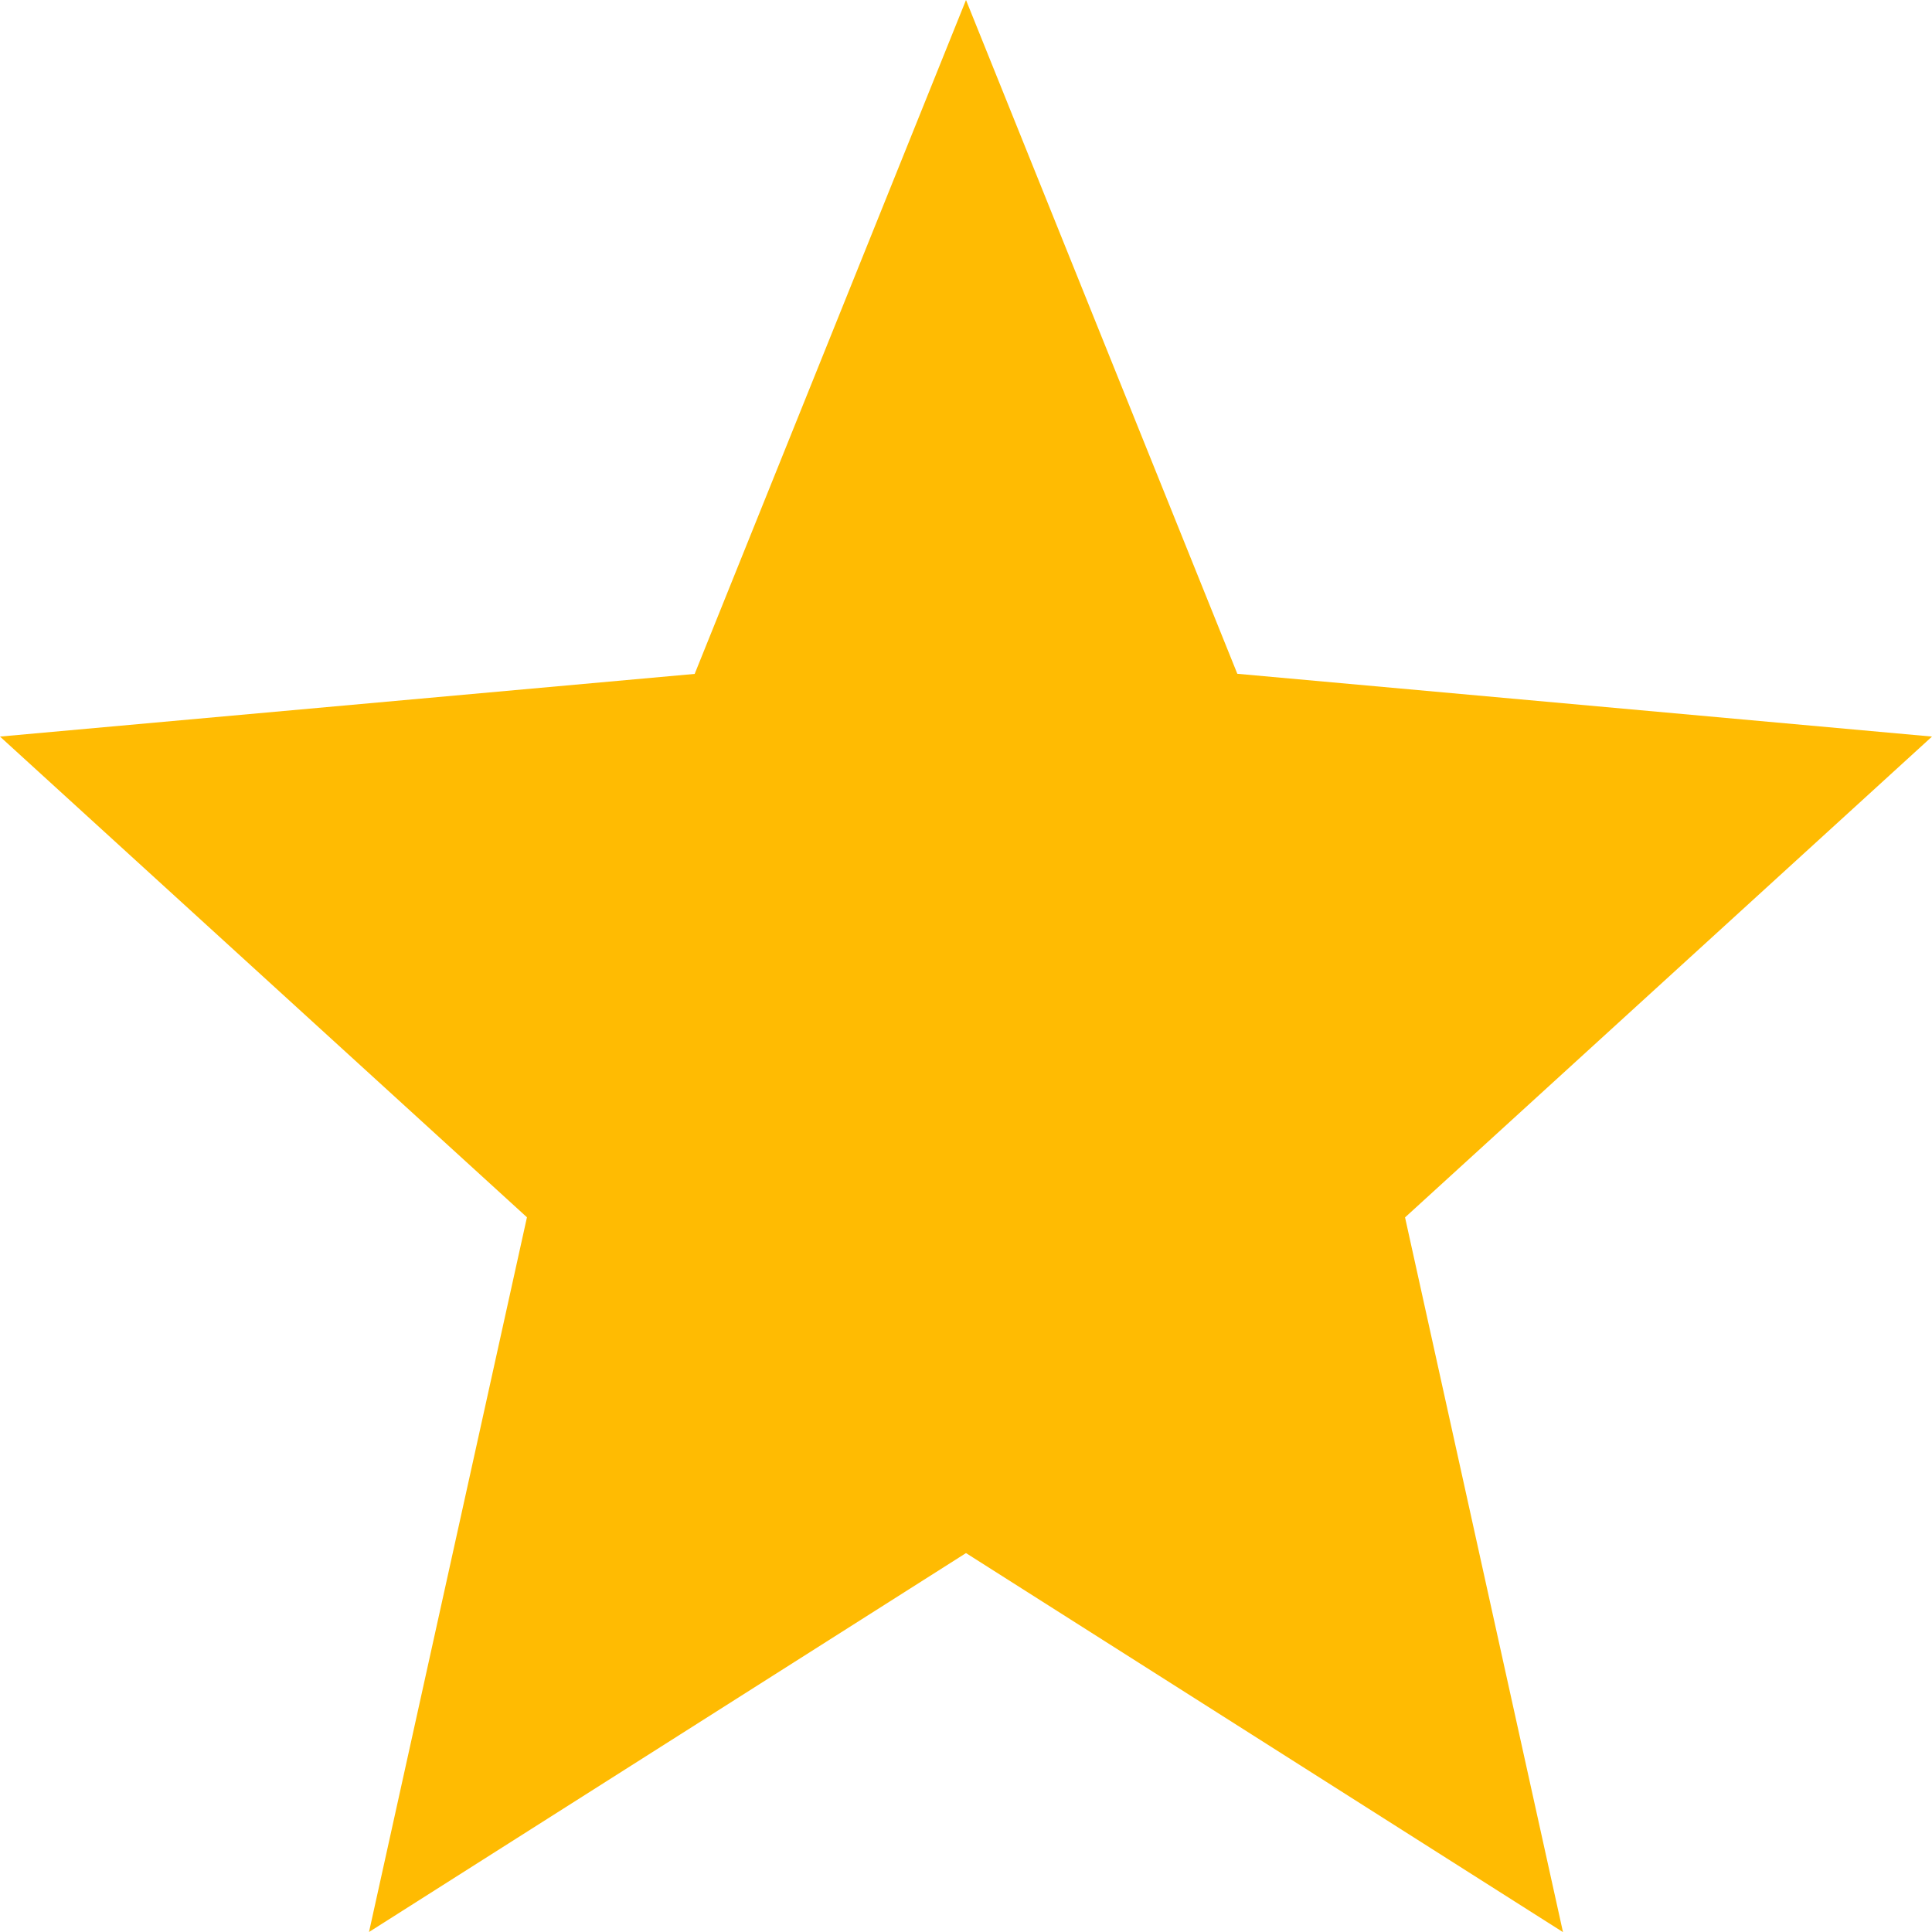 <svg xmlns="http://www.w3.org/2000/svg" width="16" height="16" viewBox="0 0 16 16">
  <path id="パス_1089137" data-name="パス 1089137" d="M8,25.612l4.944,3.139-1.308-5.919L16,18.85l-5.753-.52L8,12.75,5.753,18.331,0,18.85l4.364,3.981L3.056,28.75Z" transform="translate(0 -12.75)" fill="#ffbb02"/>
</svg>
